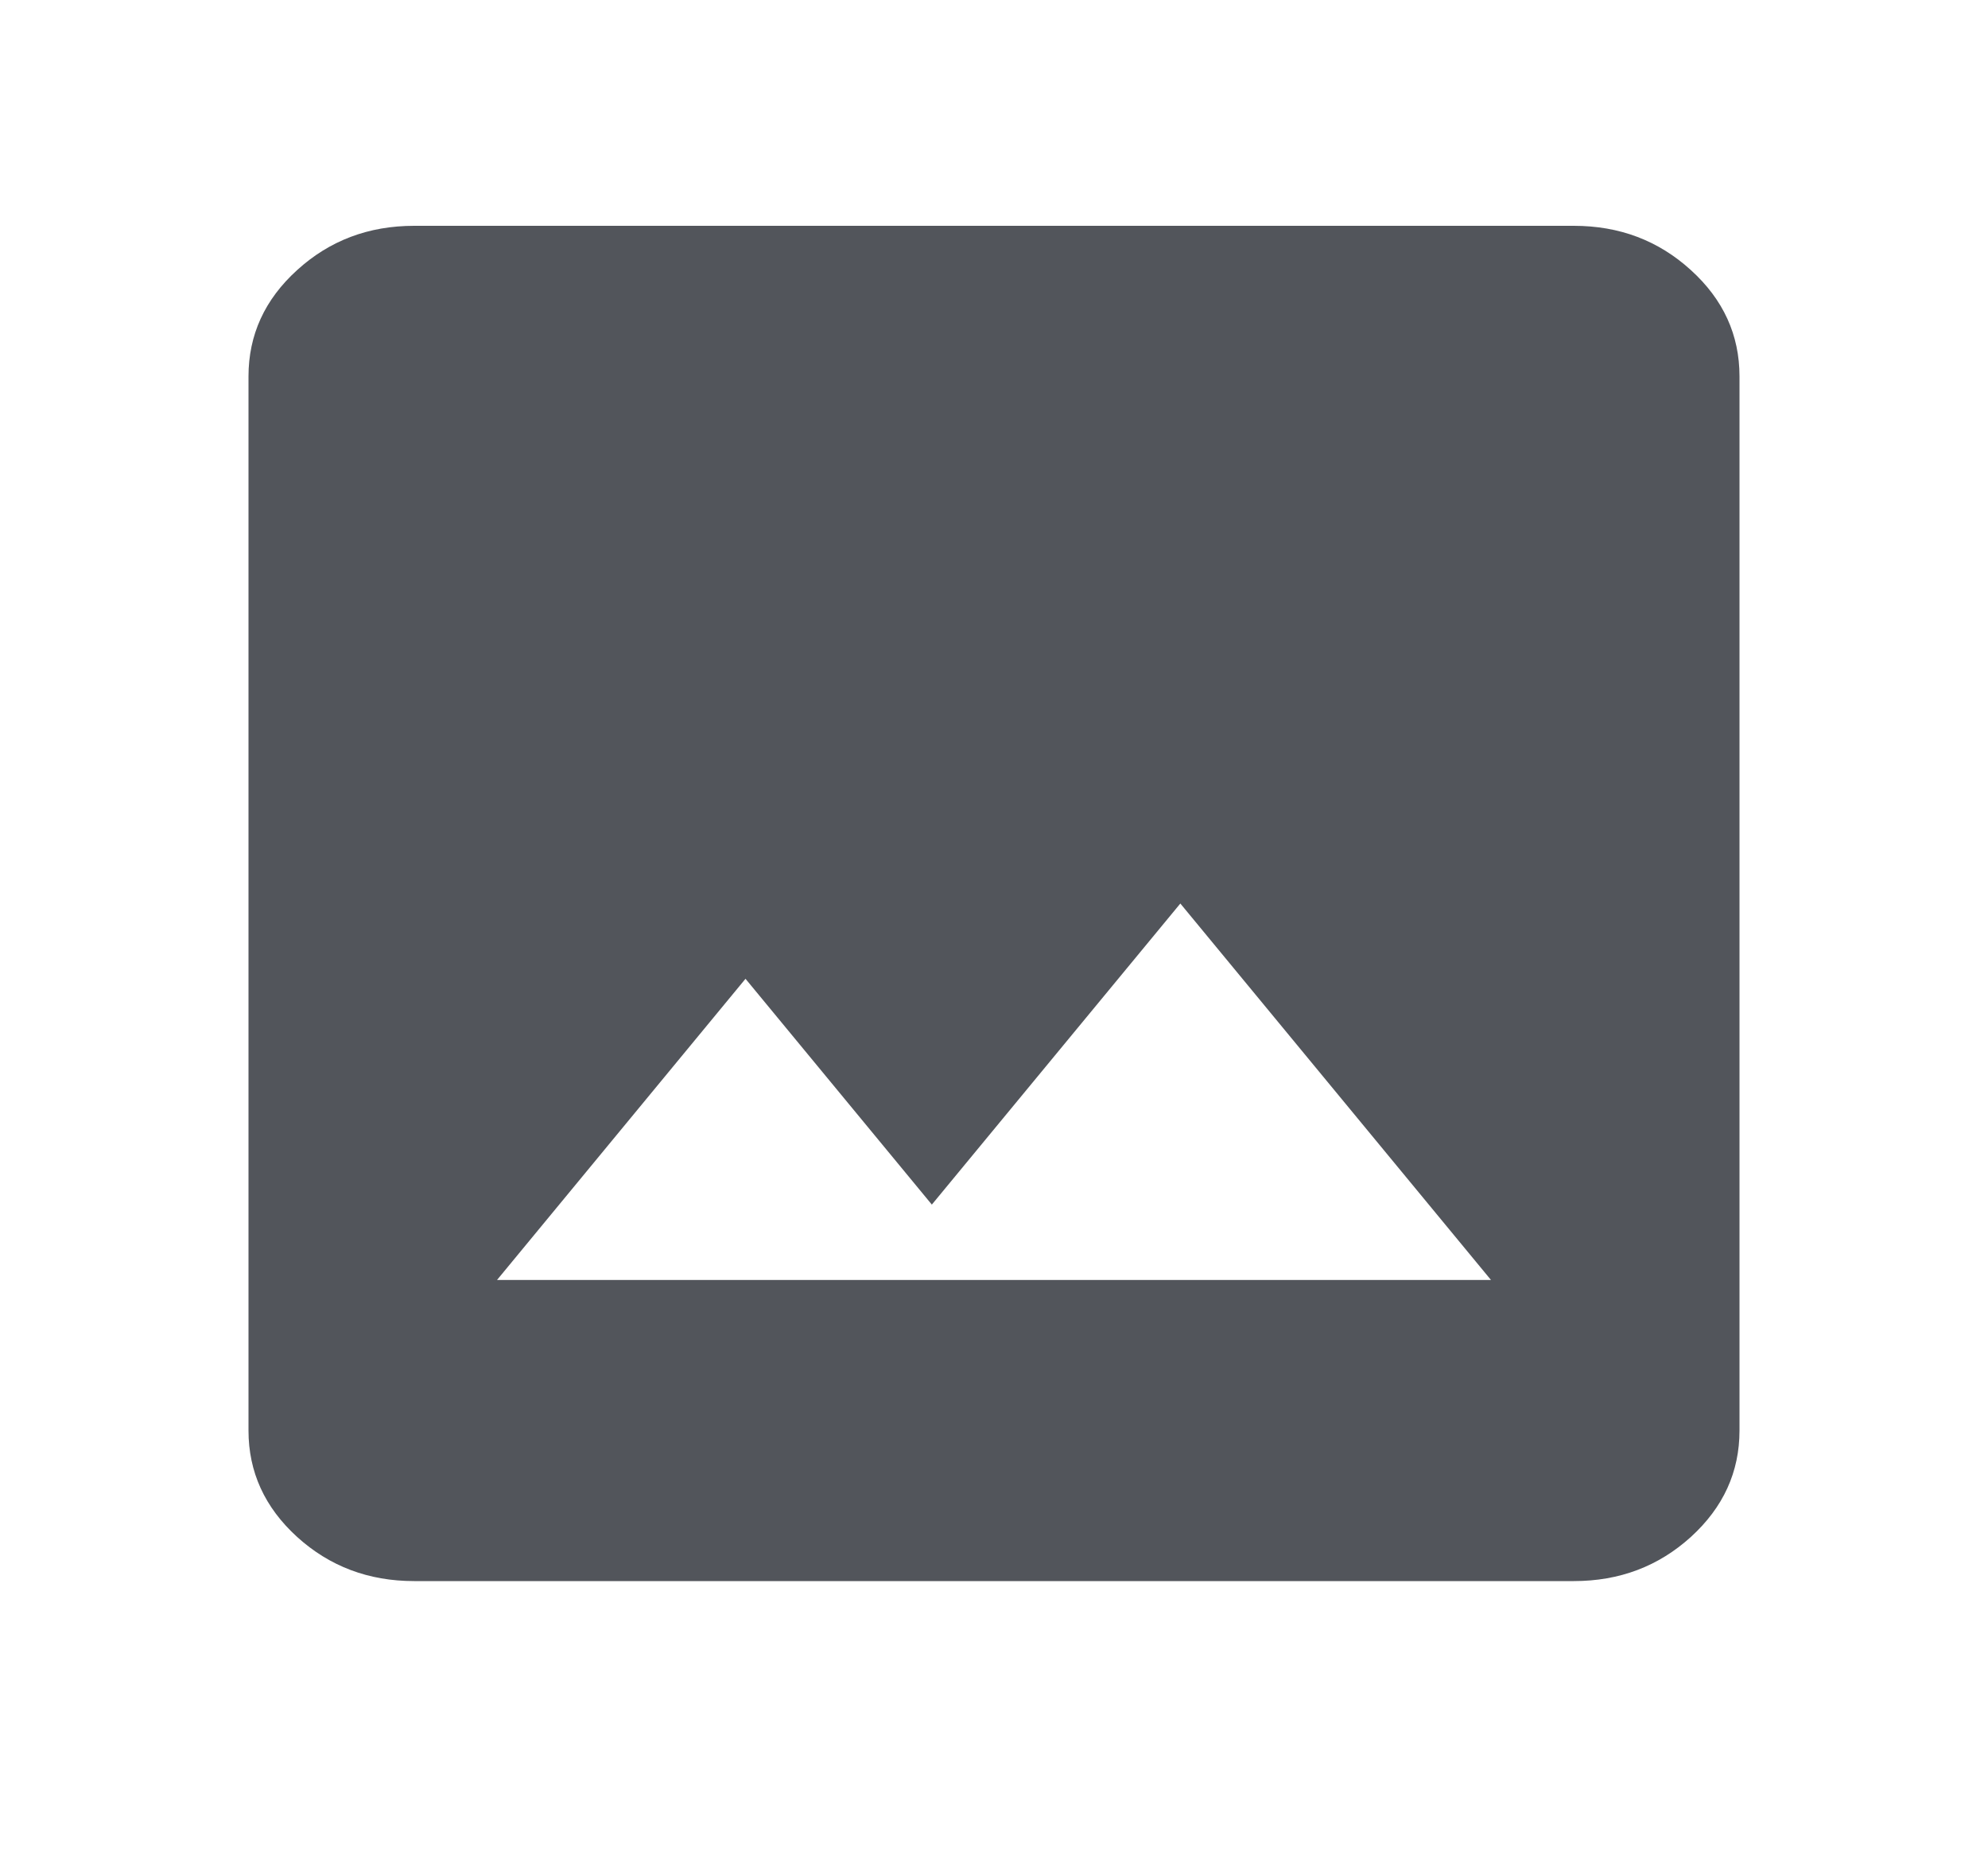 <svg width="15" height="14" viewBox="0 0 15 14" fill="none" xmlns="http://www.w3.org/2000/svg">
<mask id="mask0_2327_21995" style="mask-type:alpha" maskUnits="userSpaceOnUse" x="0" y="0" width="15" height="14">
<rect width="15" height="13.636" fill="#D9D9D9"/>
</mask>
<g mask="url(#mask0_2327_21995)">
<path d="M3.125 11.931C2.781 11.931 2.487 11.82 2.242 11.598C1.997 11.375 1.875 11.107 1.875 10.795V2.84C1.875 2.528 1.997 2.26 2.242 2.038C2.487 1.815 2.781 1.704 3.125 1.704H11.875C12.219 1.704 12.513 1.815 12.758 2.038C13.003 2.26 13.125 2.528 13.125 2.84V10.795C13.125 11.107 13.003 11.375 12.758 11.598C12.513 11.82 12.219 11.931 11.875 11.931H3.125ZM3.75 9.659H11.25L8.906 6.818L7.031 9.09L5.625 7.386L3.75 9.659Z" fill="#52555B"/>
</g>
</svg>
